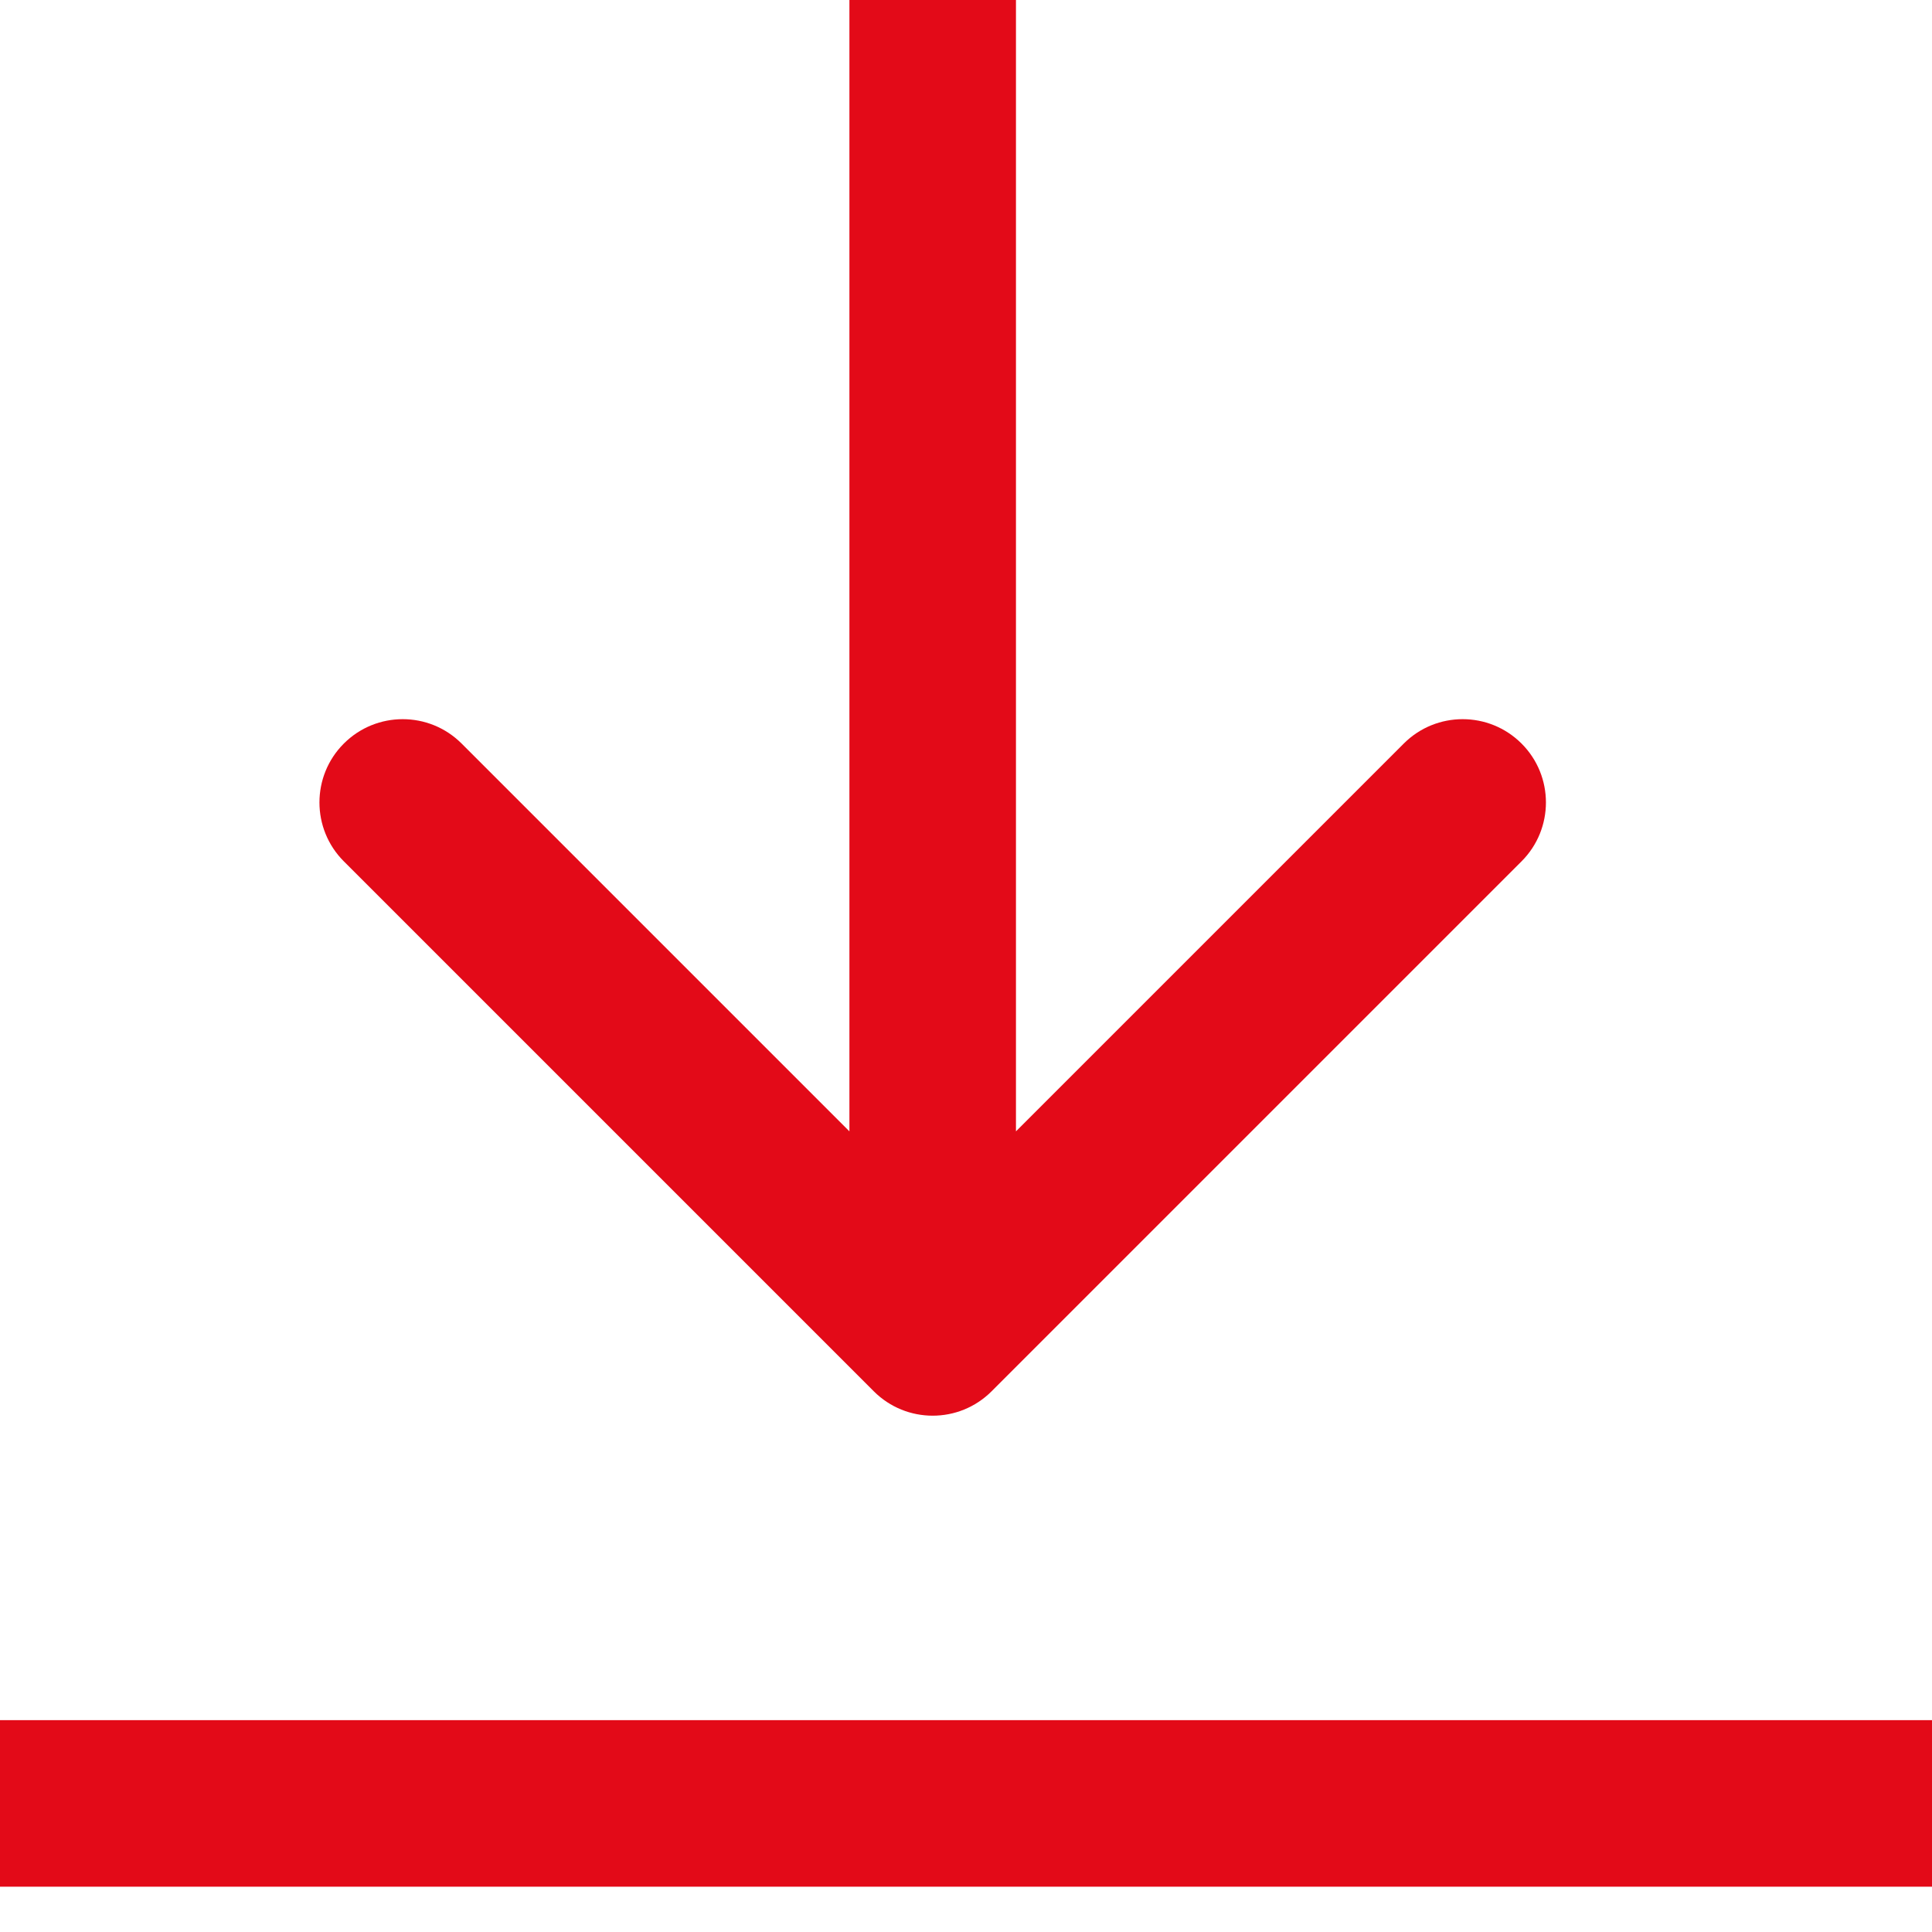<svg width="29" height="29" viewBox="0 0 29 29" fill="none" xmlns="http://www.w3.org/2000/svg">
<path d="M13.116 20.884C13.604 21.372 14.396 21.372 14.884 20.884L22.839 12.929C23.327 12.441 23.327 11.649 22.839 11.161C22.351 10.673 21.559 10.673 21.071 11.161L14 18.232L6.929 11.161C6.441 10.673 5.649 10.673 5.161 11.161C4.673 11.649 4.673 12.441 5.161 12.929L13.116 20.884ZM12.75 5.46393e-08L12.75 20L15.25 20L15.25 -5.46393e-08L12.75 5.46393e-08Z" fill="#E30A18"/>
<line y1="27.07" x2="29" y2="27.07" stroke="#E30A18" stroke-width="2.5"/>
</svg>
